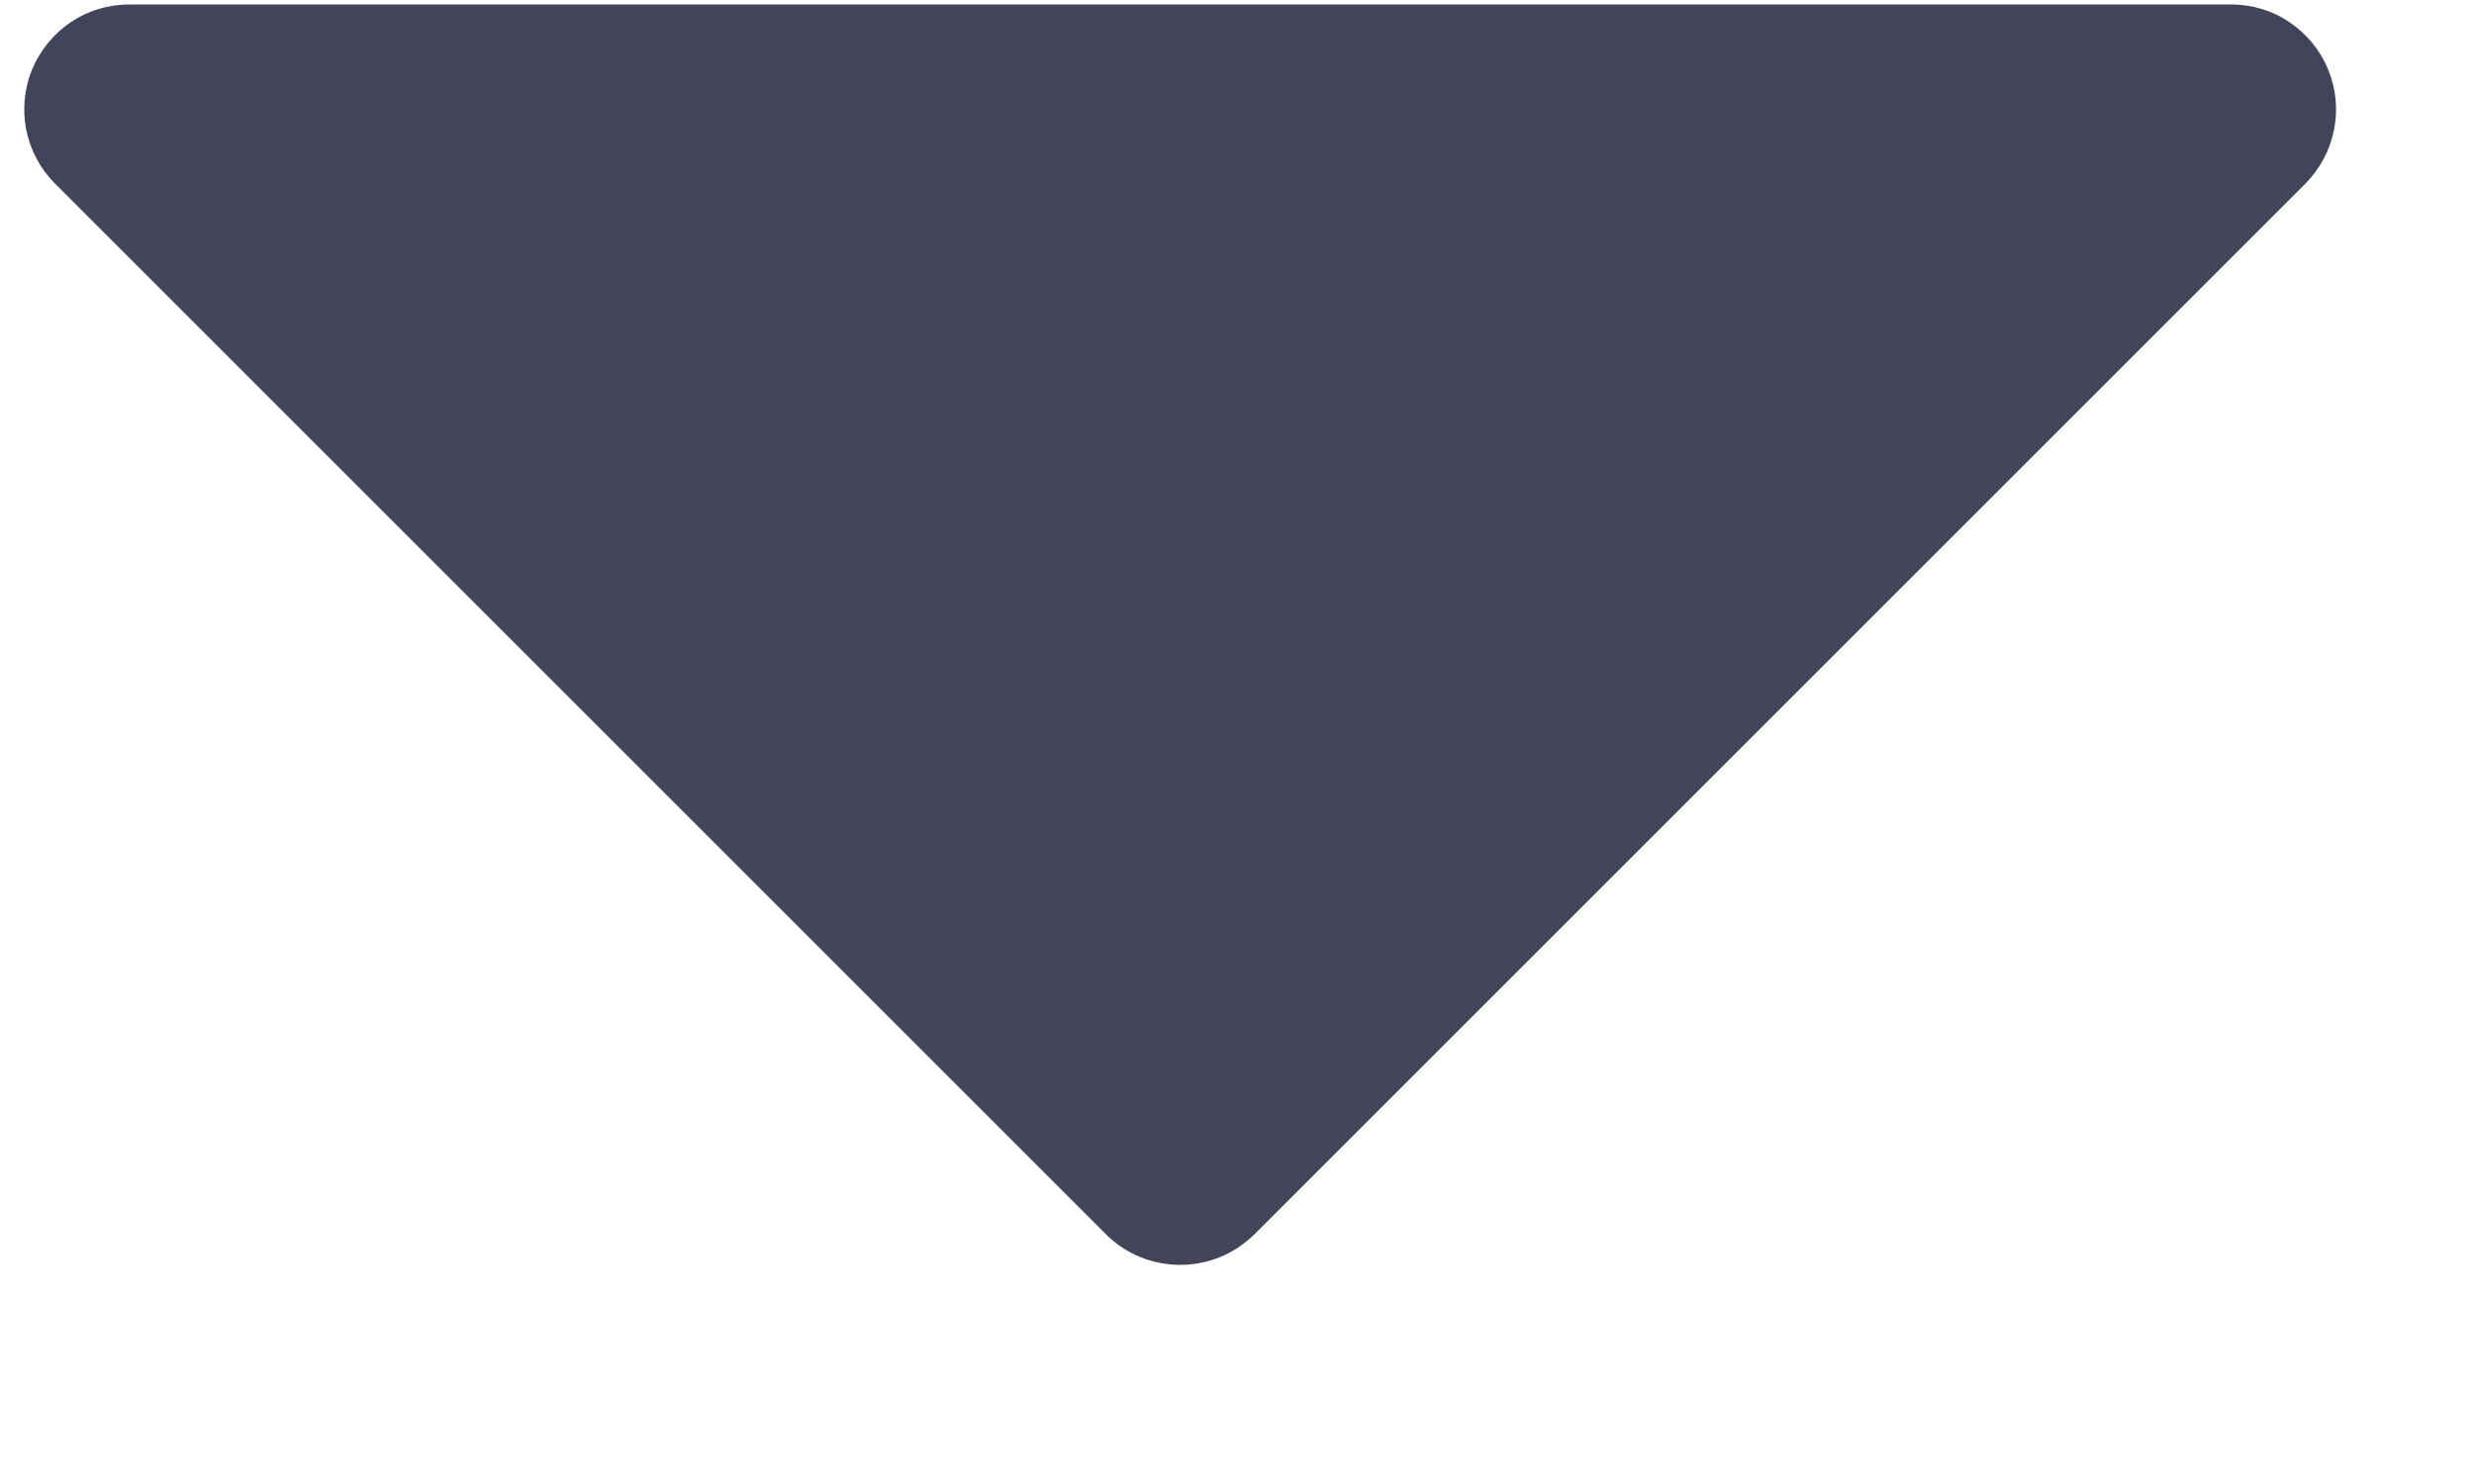 <svg width="10" height="6" viewBox="0 0 10 6" fill="none" xmlns="http://www.w3.org/2000/svg">
<path d="M9.318 0.743L5.071 4.99C5.031 5.029 4.984 5.061 4.933 5.082C4.881 5.103 4.826 5.114 4.77 5.114C4.714 5.114 4.659 5.103 4.608 5.082C4.556 5.061 4.509 5.029 4.47 4.99L0.223 0.743C0.163 0.683 0.123 0.608 0.106 0.525C0.09 0.443 0.098 0.357 0.13 0.28C0.163 0.202 0.217 0.136 0.287 0.089C0.357 0.042 0.439 0.018 0.523 0.018H9.017C9.101 0.018 9.184 0.042 9.253 0.089C9.323 0.136 9.378 0.202 9.41 0.28C9.442 0.357 9.451 0.443 9.434 0.525C9.418 0.608 9.377 0.683 9.318 0.743Z" fill="#434359"/>
</svg>
